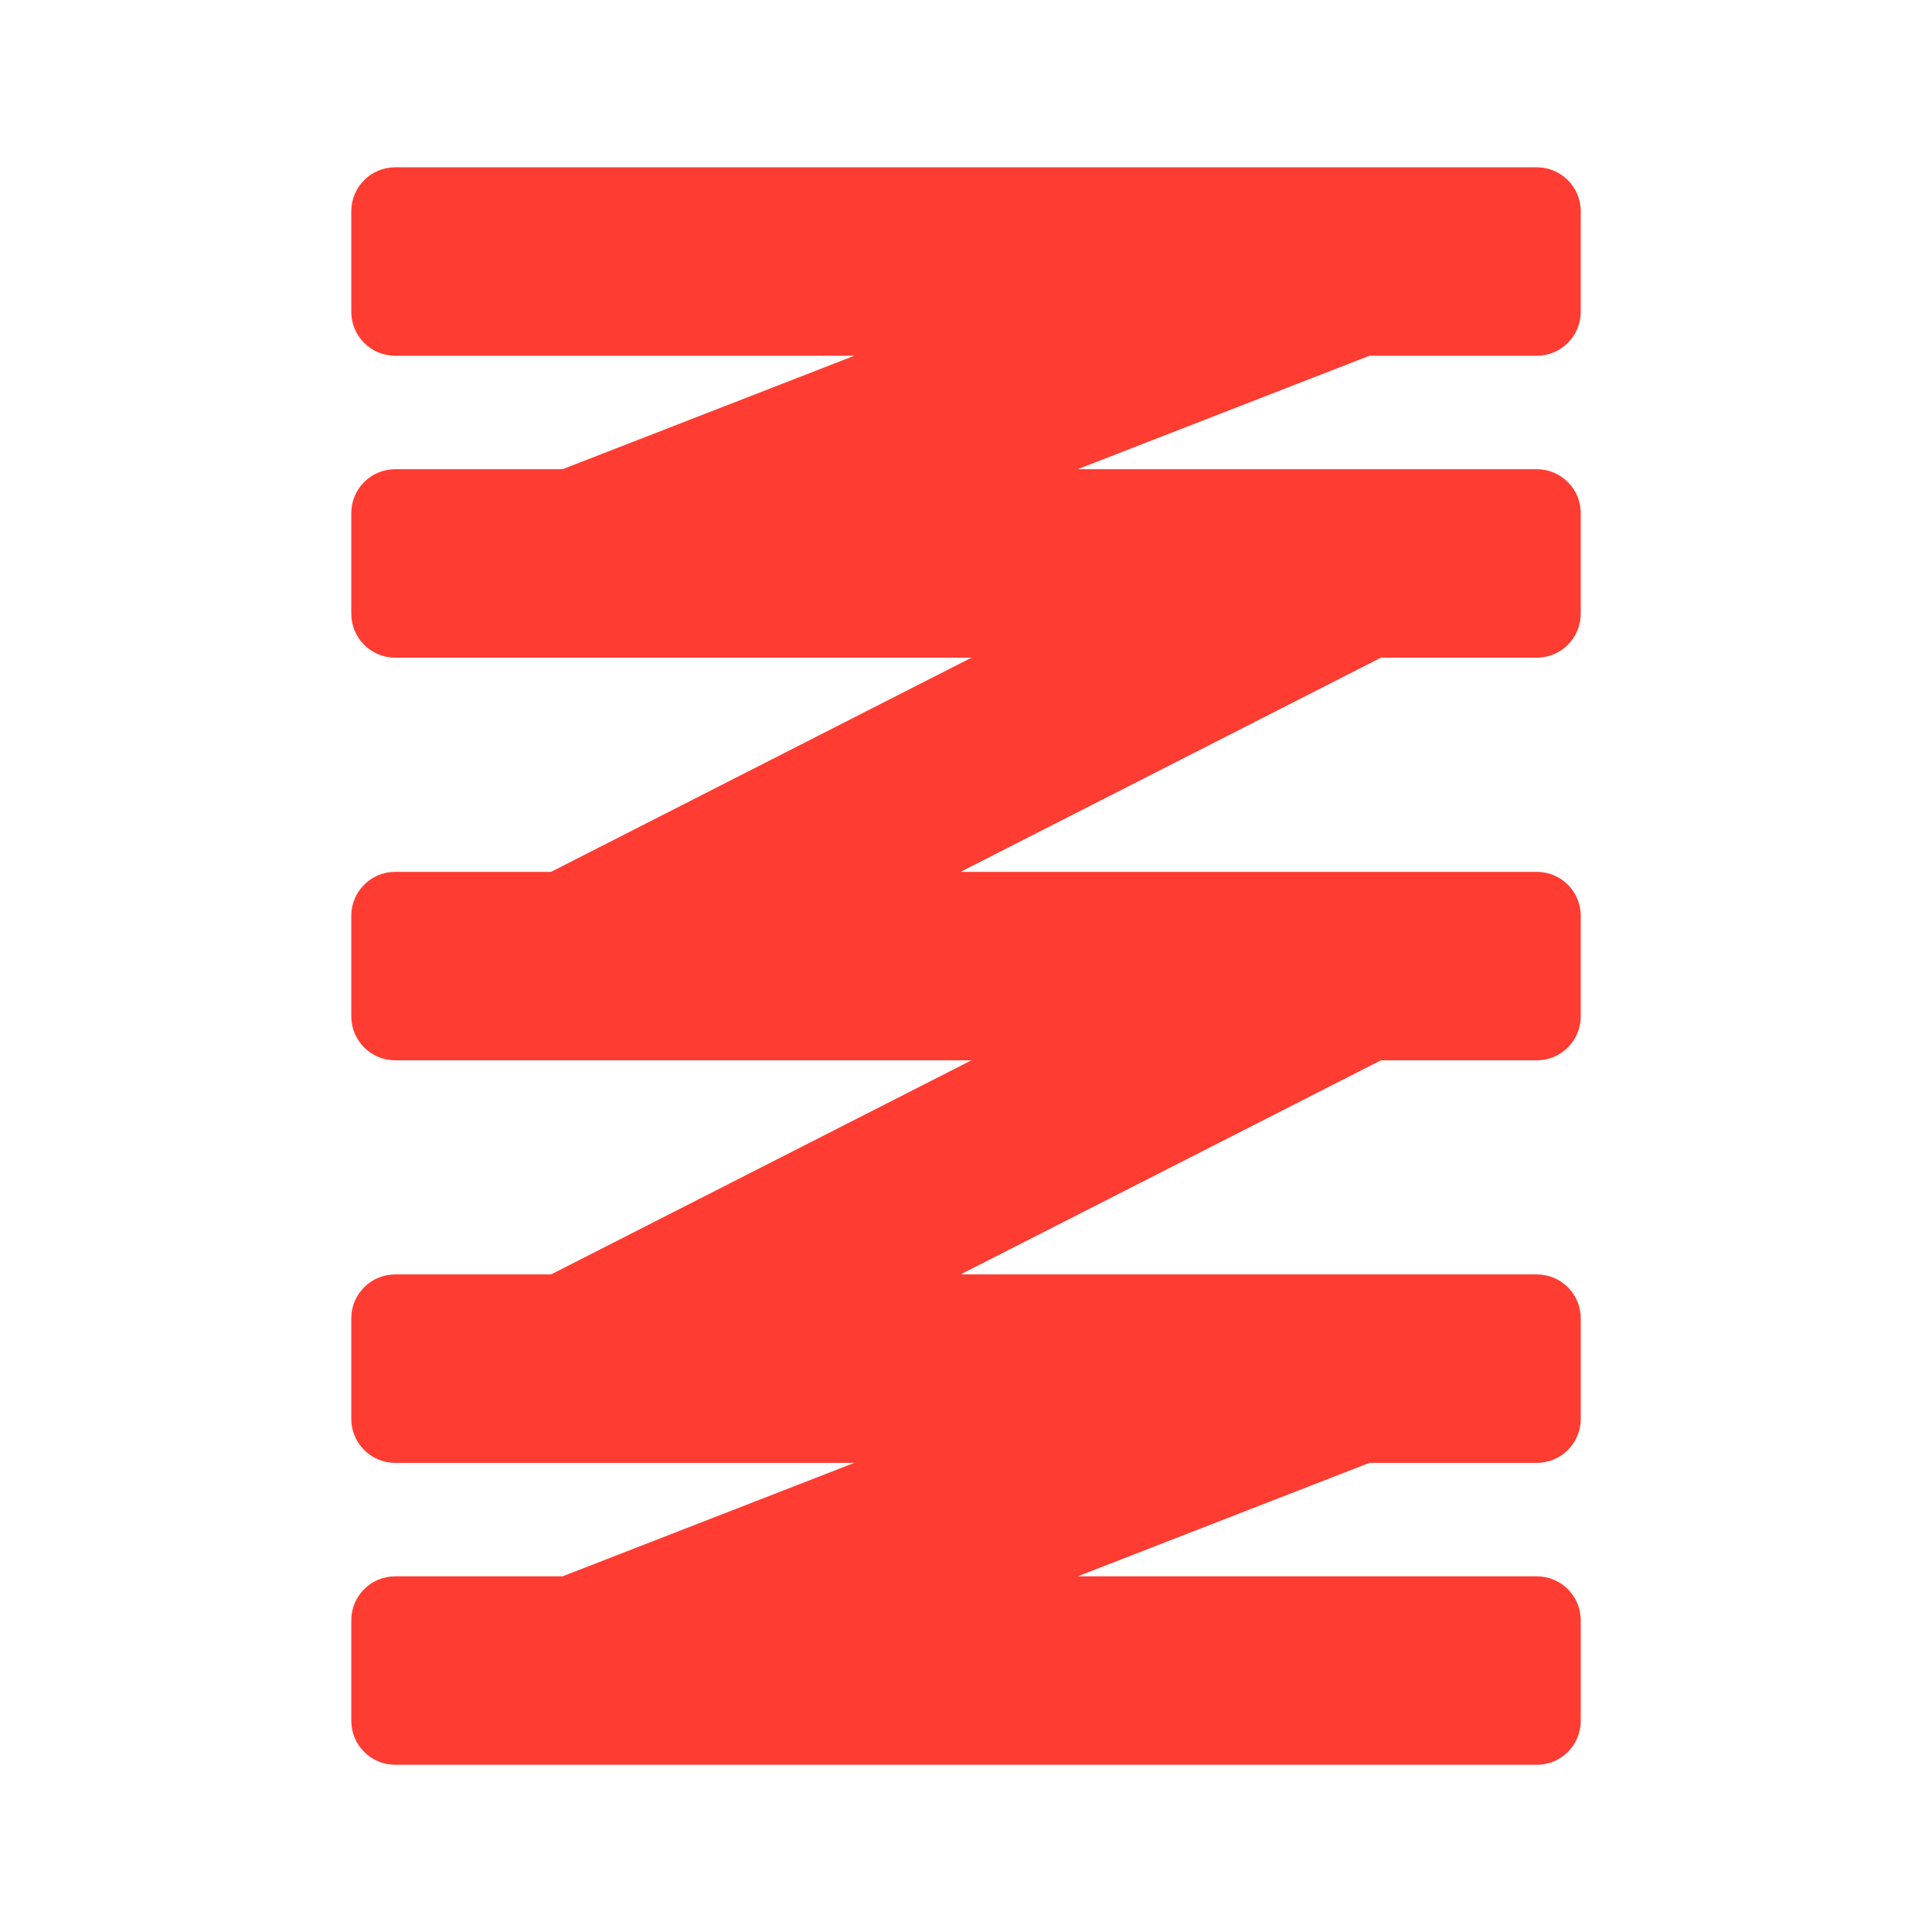 <svg viewBox="0 0 22 22" xmlns="http://www.w3.org/2000/svg"><path fill="rgb(255, 60, 50)" d="m18 3.551c0 .276-.224.5-.5.5h-1.906l-3.322 1.292h5.228c.276 0 .5.224.5.5v1.146c0 .276-.224.5-.5.5h-1.775l-4.787 2.439h6.562c.276 0 .5.224.5.5v1.146c0 .276-.224.5-.5.5h-1.775l-4.787 2.438h6.562c.276 0 .5.224.5.5v1.146c0 .276-.224.5-.5.5h-1.906l-3.322 1.292h5.228c.276 0 .5.224.5.5v1.146c0 .276-.224.5-.5.5h-13c-.276 0-.5-.224-.5-.5v-1.146c0-.276.224-.5.5-.5h1.906l3.322-1.292h-5.228c-.276 0-.5-.224-.5-.5v-1.146c0-.276.224-.5.5-.5h1.775l4.787-2.438h-6.562c-.276 0-.5-.224-.5-.5v-1.146c0-.276.224-.5.5-.5h1.775l4.787-2.439h-6.562c-.276 0-.5-.224-.5-.5v-1.146c0-.276.224-.5.5-.5h1.906l3.322-1.292h-5.228c-.276 0-.5-.224-.5-.5v-1.146c0-.276.224-.5.5-.5h13c.276 0 .5.224.5.5z"/></svg>